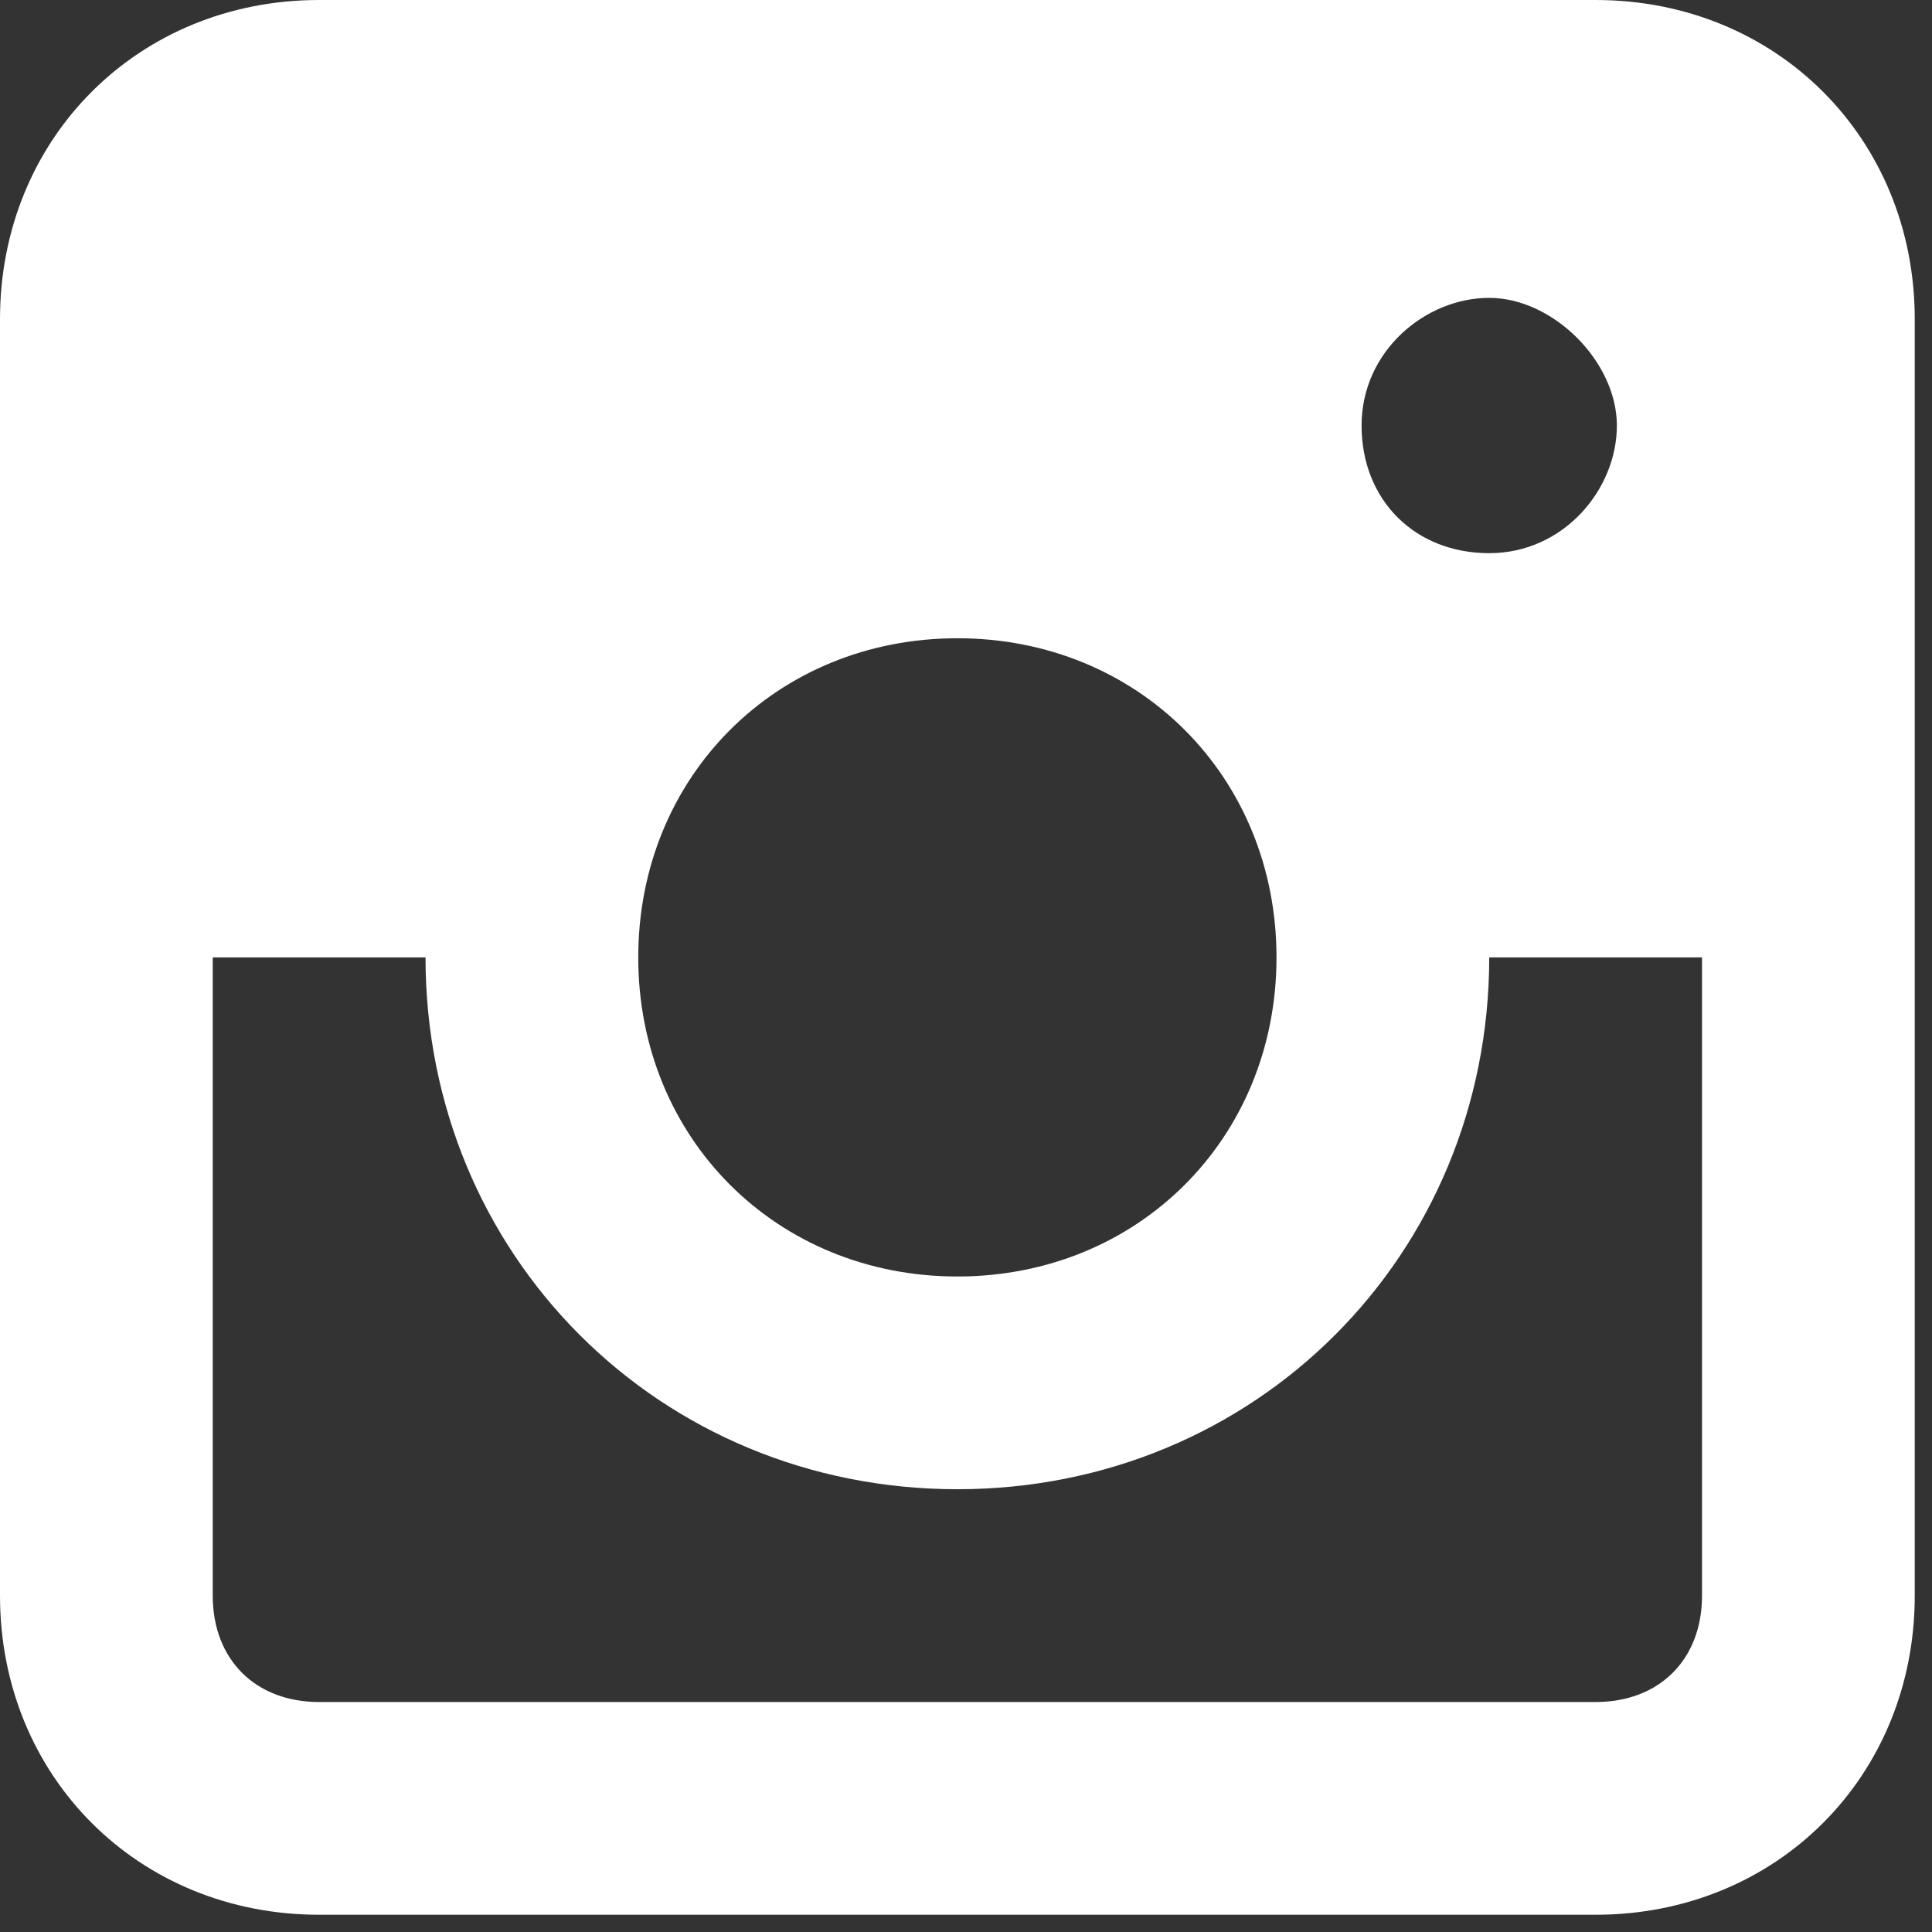 <svg width="28" height="28" viewBox="0 0 28 28" fill="none" xmlns="http://www.w3.org/2000/svg">
<rect x="0" y="0" width="28" height="28" fill="#333333" stroke="none"/>
<path d="M23.125 0H4.625C2.004 0 0 2.004 0 4.625V23.125C0 25.746 2.004 27.75 4.625 27.75H23.125C25.746 27.75 27.75 25.746 27.75 23.125V4.625C27.75 2.004 25.746 0 23.125 0ZM13.875 9.25C16.496 9.25 18.5 11.254 18.5 13.875C18.5 16.496 16.496 18.5 13.875 18.5C11.254 18.5 9.25 16.496 9.25 13.875C9.25 11.254 11.254 9.25 13.875 9.25ZM19.733 6.167C19.733 5.088 20.658 4.317 21.583 4.317C22.508 4.317 23.433 5.242 23.433 6.167C23.433 7.092 22.663 8.017 21.583 8.017C20.504 8.017 19.733 7.246 19.733 6.167V6.167ZM23.125 24.667H4.625C3.7 24.667 3.083 24.05 3.083 23.125V13.875H6.167C6.167 18.192 9.558 21.583 13.875 21.583C18.192 21.583 21.583 18.192 21.583 13.875H24.667V23.125C24.667 24.05 24.05 24.667 23.125 24.667Z" fill="white"/>
</svg>
